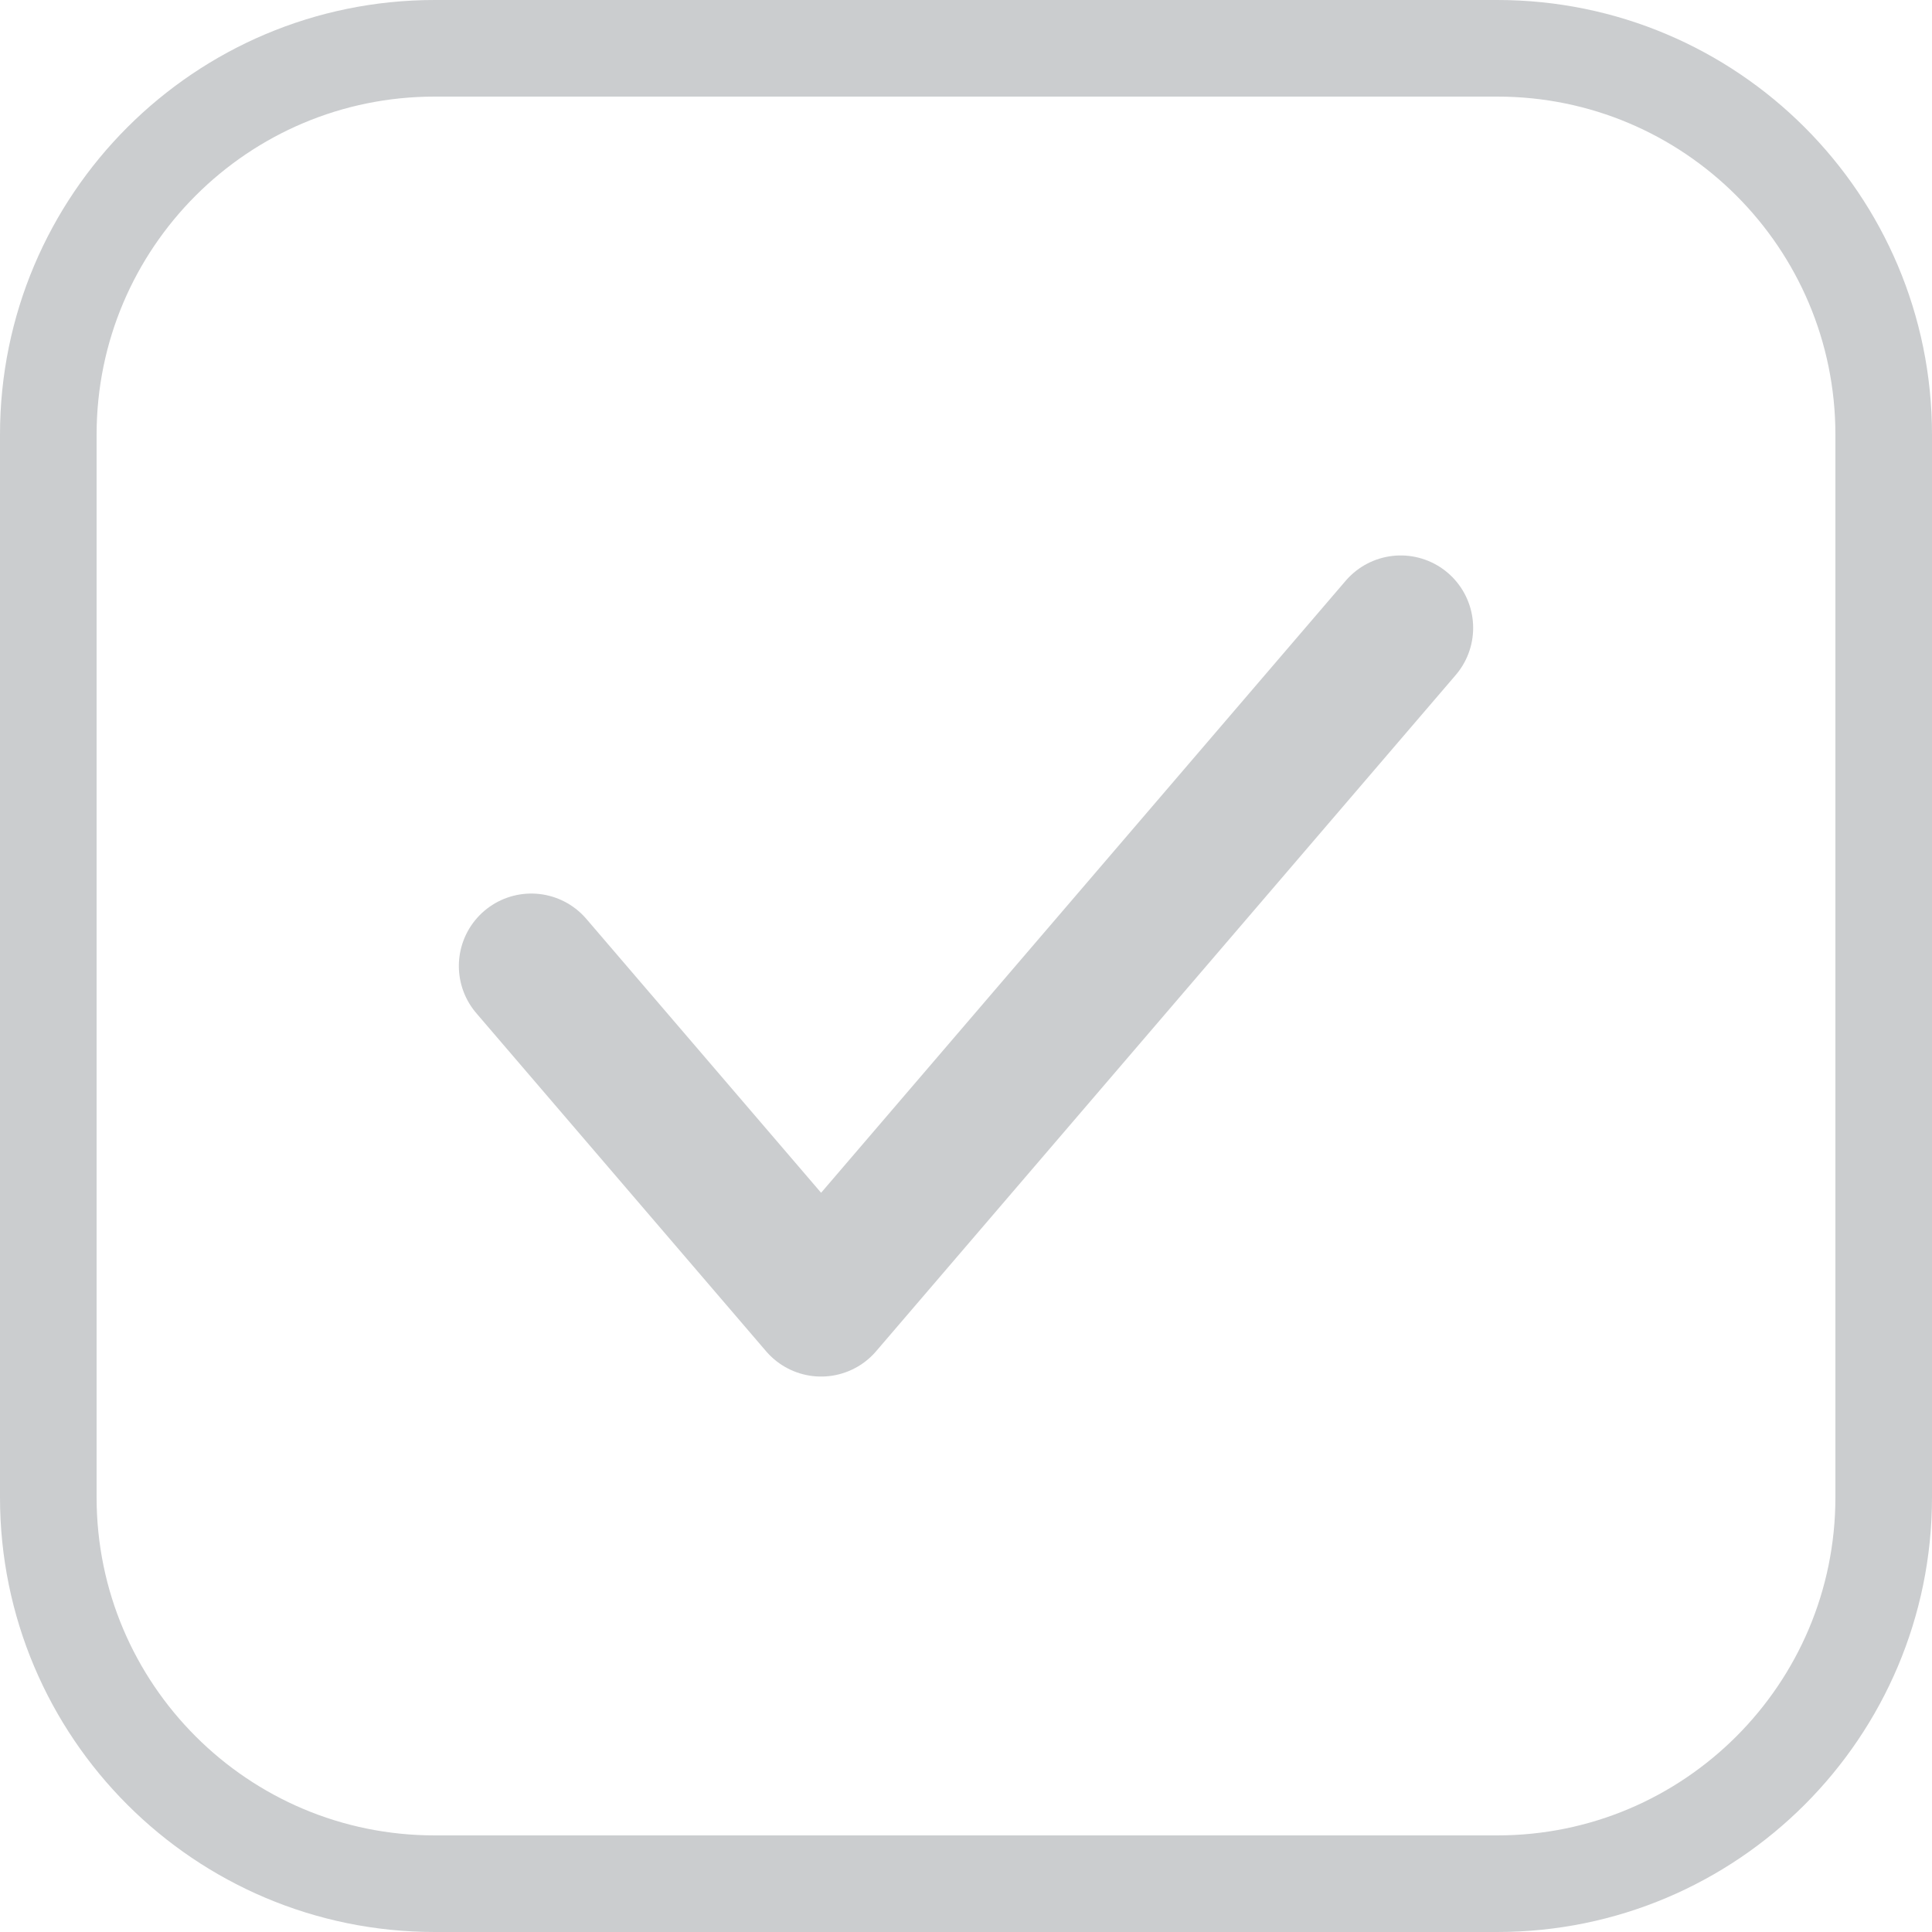 <?xml version="1.0" encoding="UTF-8"?>
<svg width="20px" height="20px" viewBox="0 0 20 20" version="1.1" xmlns="http://www.w3.org/2000/svg" xmlns:xlink="http://www.w3.org/1999/xlink">
    <title>D8454FDA-55AA-435B-7104-2240973DF9A6</title>
    <g id="💎-Components" stroke="none" stroke-width="1" fill="none" fill-rule="evenodd">
        <g id="Selection-Controls" transform="translate(-61, -400)">
            <g id="01.-Check-Box" transform="translate(40, 346)">
                <g id="States-01=02.-Unselected,-States-02=01.-Enabled,-Size=20,-Dark-Mode=No" transform="translate(21, 54)">
                    <path d="M0,0 L20,0 L20,20 L0,20 L0,0 Z" id="States-01=02.-Unselected,-States-02=01.-Enabled,-Size=20,-Dark-Mode=No-(Background)"></path>
                    <path d="M4.5,0.5 L15.5,0.5 C17.709,0.5 19.5,2.291 19.5,4.5 L19.5,15.5 C19.5,17.709 17.709,19.5 15.5,19.5 L4.5,19.5 C2.291,19.5 0.5,17.709 0.5,15.5 L0.5,4.5 C0.5,2.291 2.291,0.5 4.5,0.5 Z" id="사각형-6" stroke="#CBCDCF" stroke-dasharray="0,0"></path>
                    <path d="M5.5,10 L8.5,13.5 L14.5,6.5" id="Stroke-3" stroke="#CBCDCF" stroke-width="1.5" stroke-linecap="round" stroke-linejoin="round" stroke-dasharray="0,0" fill-rule="nonzero"></path>
                </g>
            </g>
        </g>
    </g>
</svg>